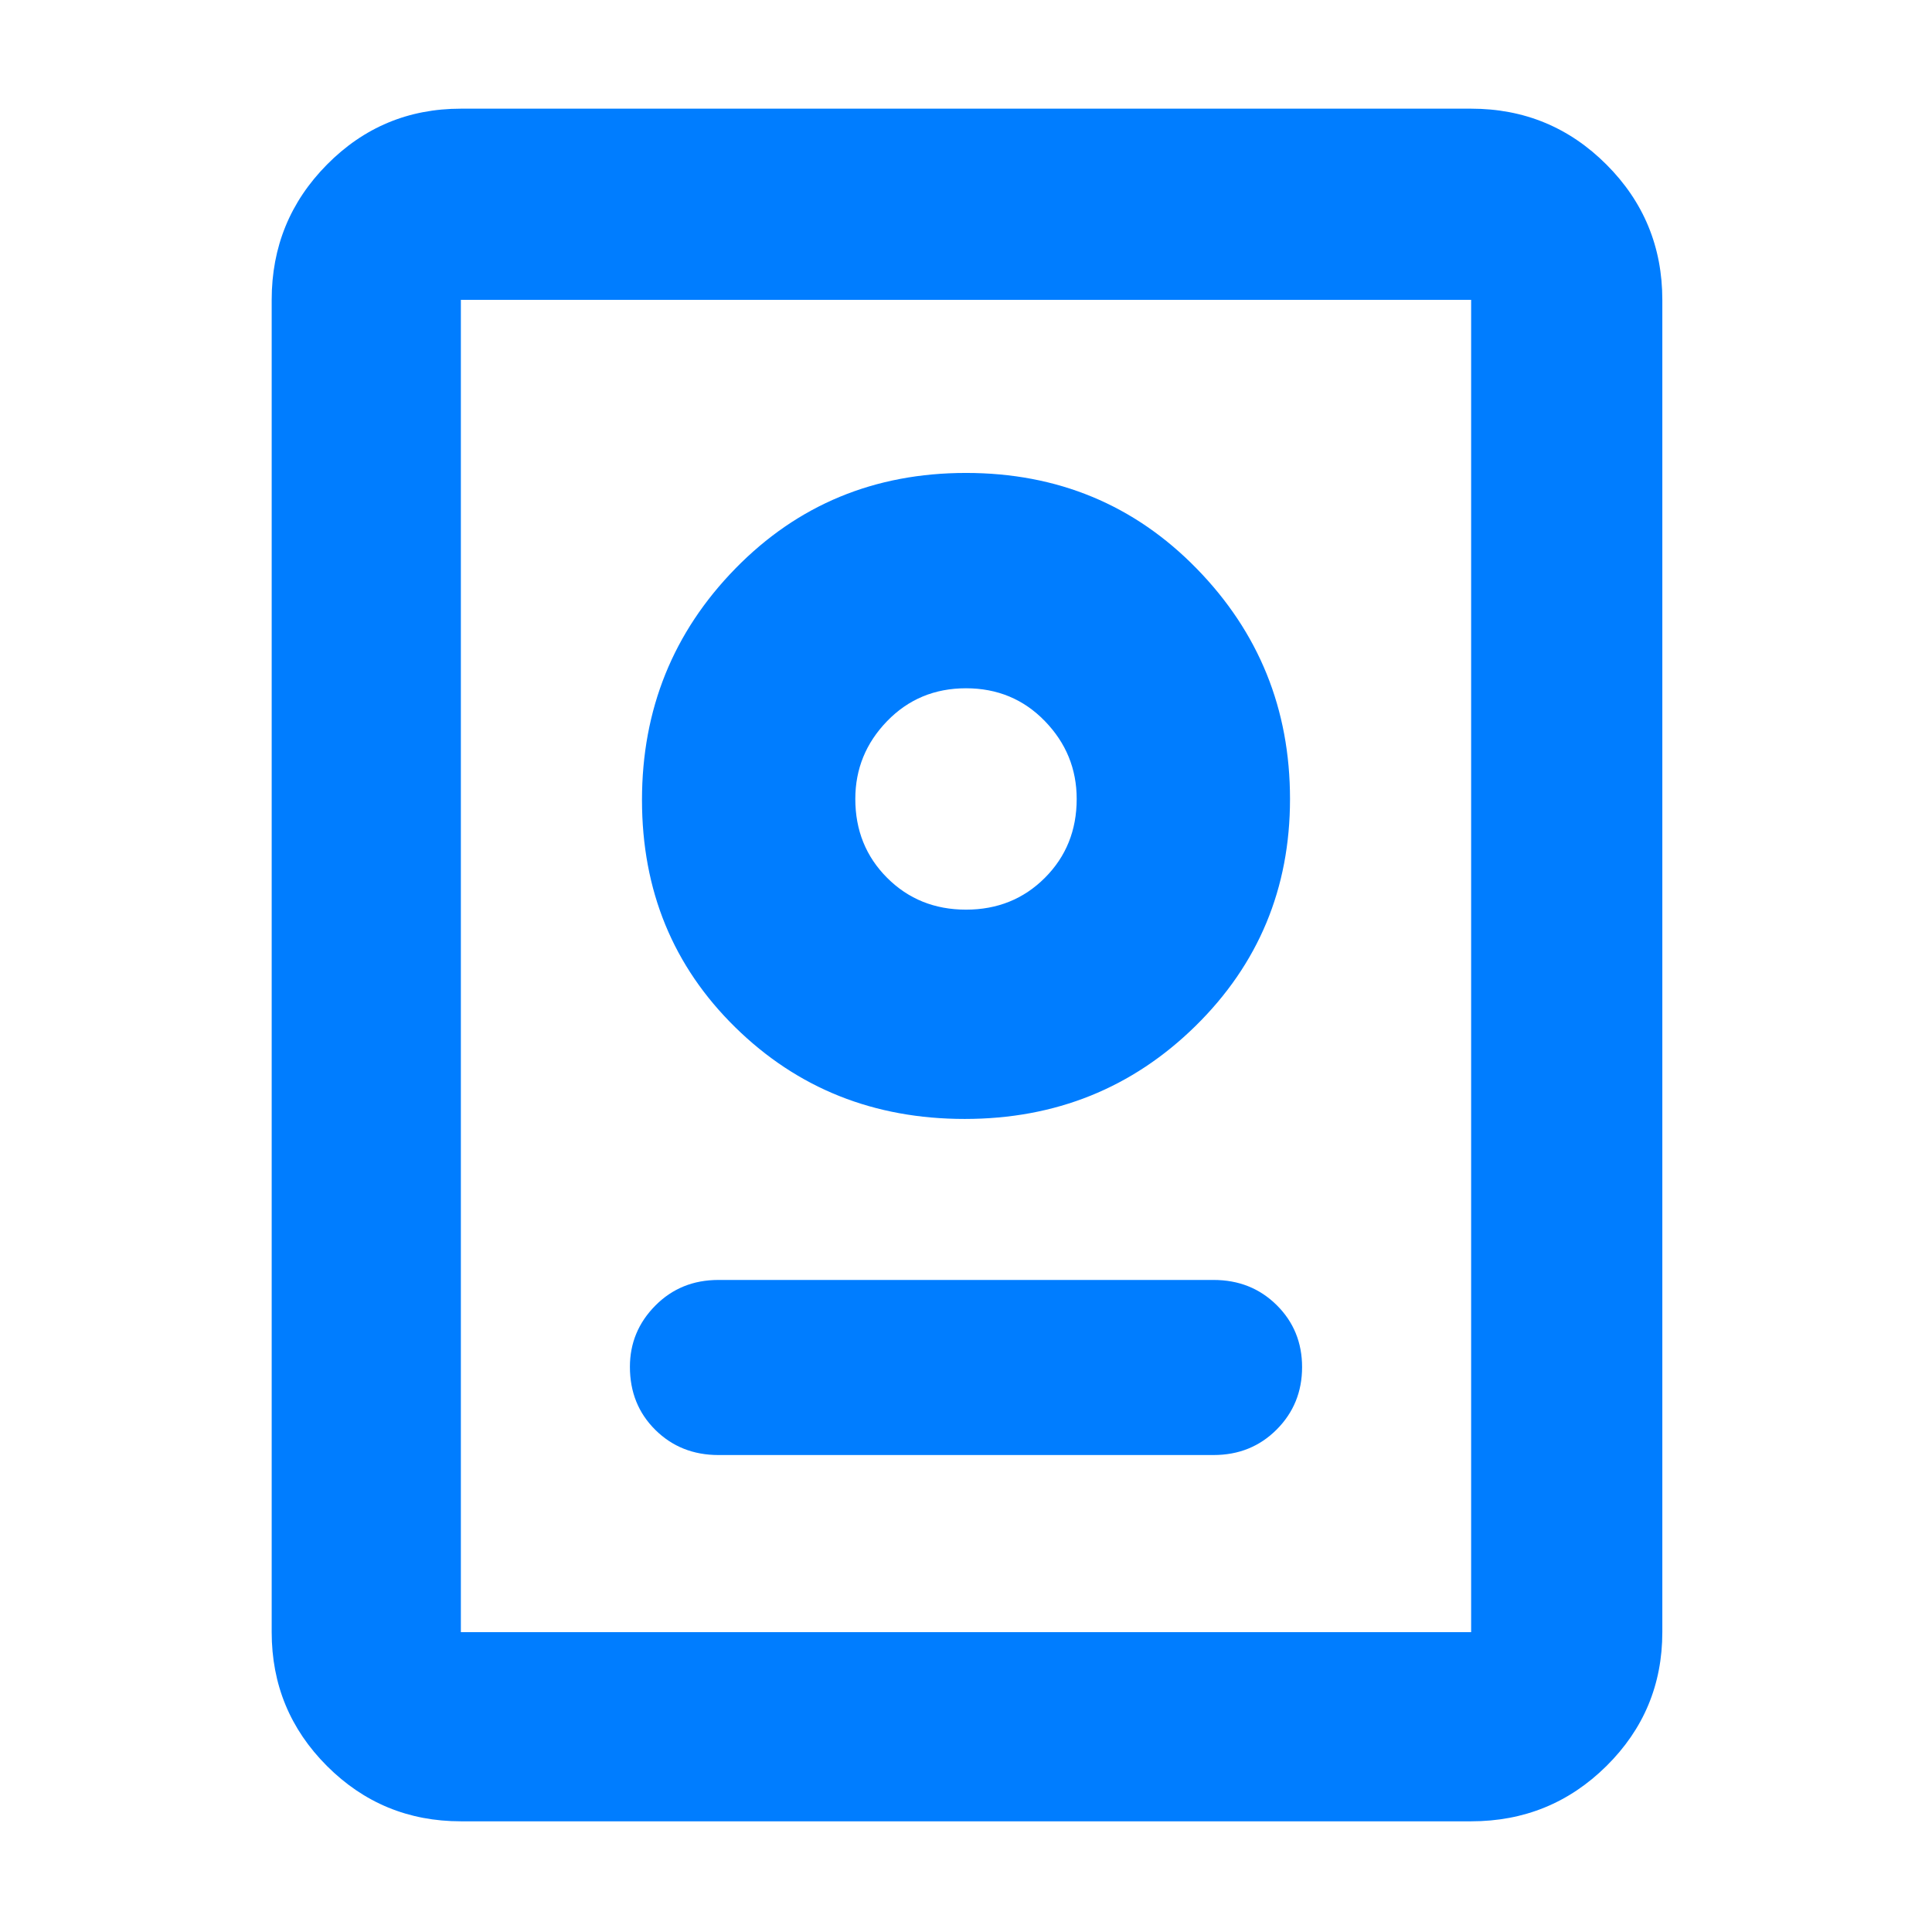 <svg xmlns="http://www.w3.org/2000/svg" height="48" viewBox="0 -960 960 960" width="48"><path fill="rgb(0, 125, 255)" d="M229-55q-39.05 0-66.52-27.47Q135-109.95 135-149v-662q0-39.46 27.48-67.23Q189.95-906 229-906h502q39.46 0 67.23 27.77Q826-850.46 826-811v662q0 39.05-27.77 66.53Q770.46-55 731-55H229Zm0-94h502v-662H229v662Zm128-88h246q18.75 0 31.38-12.68 12.62-12.67 12.62-31 0-18.32-12.62-30.82Q621.75-324 603-324H357q-18.75 0-31.37 12.74Q313-298.52 313-280.82q0 18.82 12.63 31.32Q338.25-237 357-237Zm122.38-167Q547-404 594-450.15T641-563q0-67-46.41-114.5Q548.17-725 480-725t-114.59 47.5Q319-630 319-562.5t46.38 113q46.37 45.5 114 45.5Zm.62-104q-23.37 0-39.19-15.81Q425-539.63 425-563q0-22.38 15.81-38.69Q456.63-618 480-618q23.38 0 39.19 16.31Q535-585.38 535-563q0 23.37-15.81 39.19Q503.38-508 480-508Zm0-55Z"/></svg>